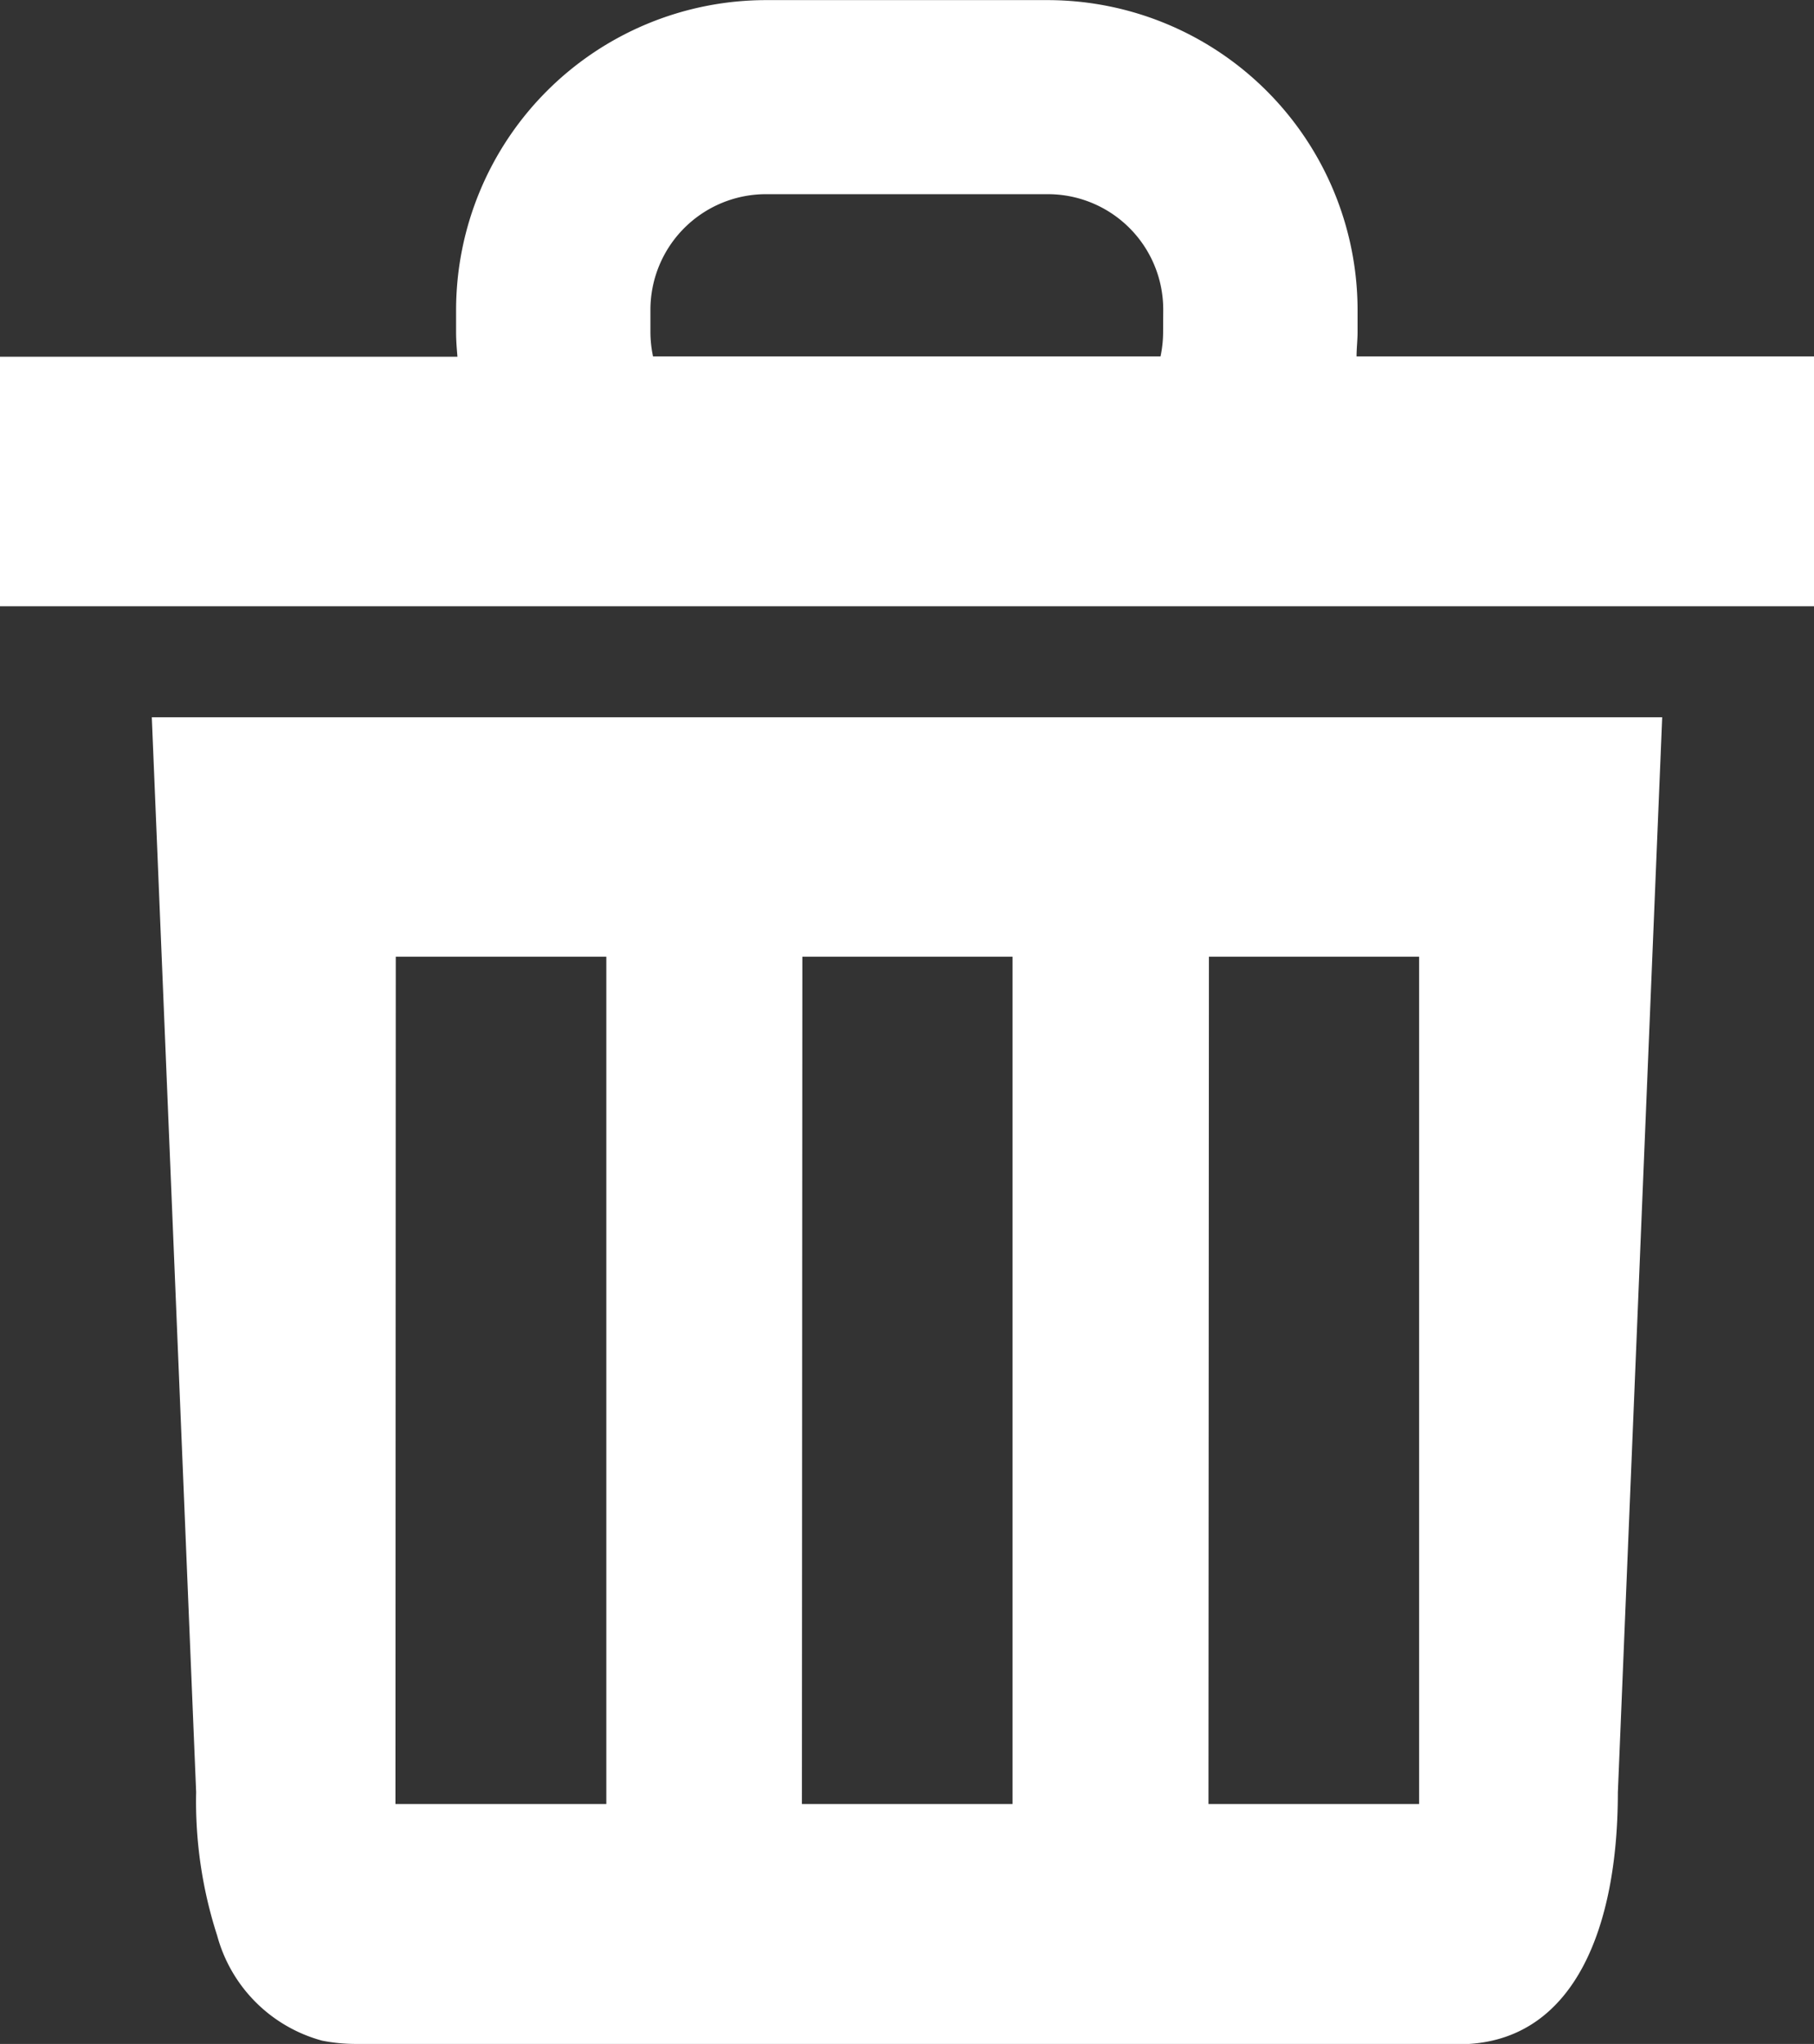<svg xmlns="http://www.w3.org/2000/svg" width="16.12" height="18.157" viewBox="0 0 16.12 18.157">
  <rect x="0" y="0" width="16.12" height="18.157" fill="#333333" stroke="none"/>
  <g id="Group_705" data-name="Group 705" transform="translate(-25.059 -13.355)">
    <g id="ゴミ箱のアイコン素材" transform="translate(25.059 13.355)">
      <path id="Path_130" data-name="Path 130" d="M67.142,189.157a3.874,3.874,0,0,0,.187,1.275,1.325,1.325,0,0,0,.933.933,1.547,1.547,0,0,0,.288.029h9.836a.506.506,0,0,0,.069,0c.938-.06,1.321-1.036,1.321-2.234l.394-9.551H66.748Zm9-7.421h1.868v7.527H76.138Zm-3.613,0h1.868v7.527H72.525Zm-3.613,0h1.871v7.527H68.913Z" transform="translate(-65.399 -173.237)" fill="#fff"/>
      <path id="Path_131" data-name="Path 131" d="M40.776,3.165c0-.072.009-.144.009-.216v-.2A2.756,2.756,0,0,0,38.033,0H35.526a2.756,2.756,0,0,0-2.752,2.752v.2c0,.072.006.144.012.216H28.721V5.385h16.12V3.165Zm-1.719-.216a1.056,1.056,0,0,1-.023.216H34.524a1.056,1.056,0,0,1-.023-.216v-.2a1.027,1.027,0,0,1,1.025-1.025h2.507a1.025,1.025,0,0,1,1.025,1.025Z" transform="translate(-28.721 0.001)" fill="#fff"/>
    </g>
  </g>
</svg>
